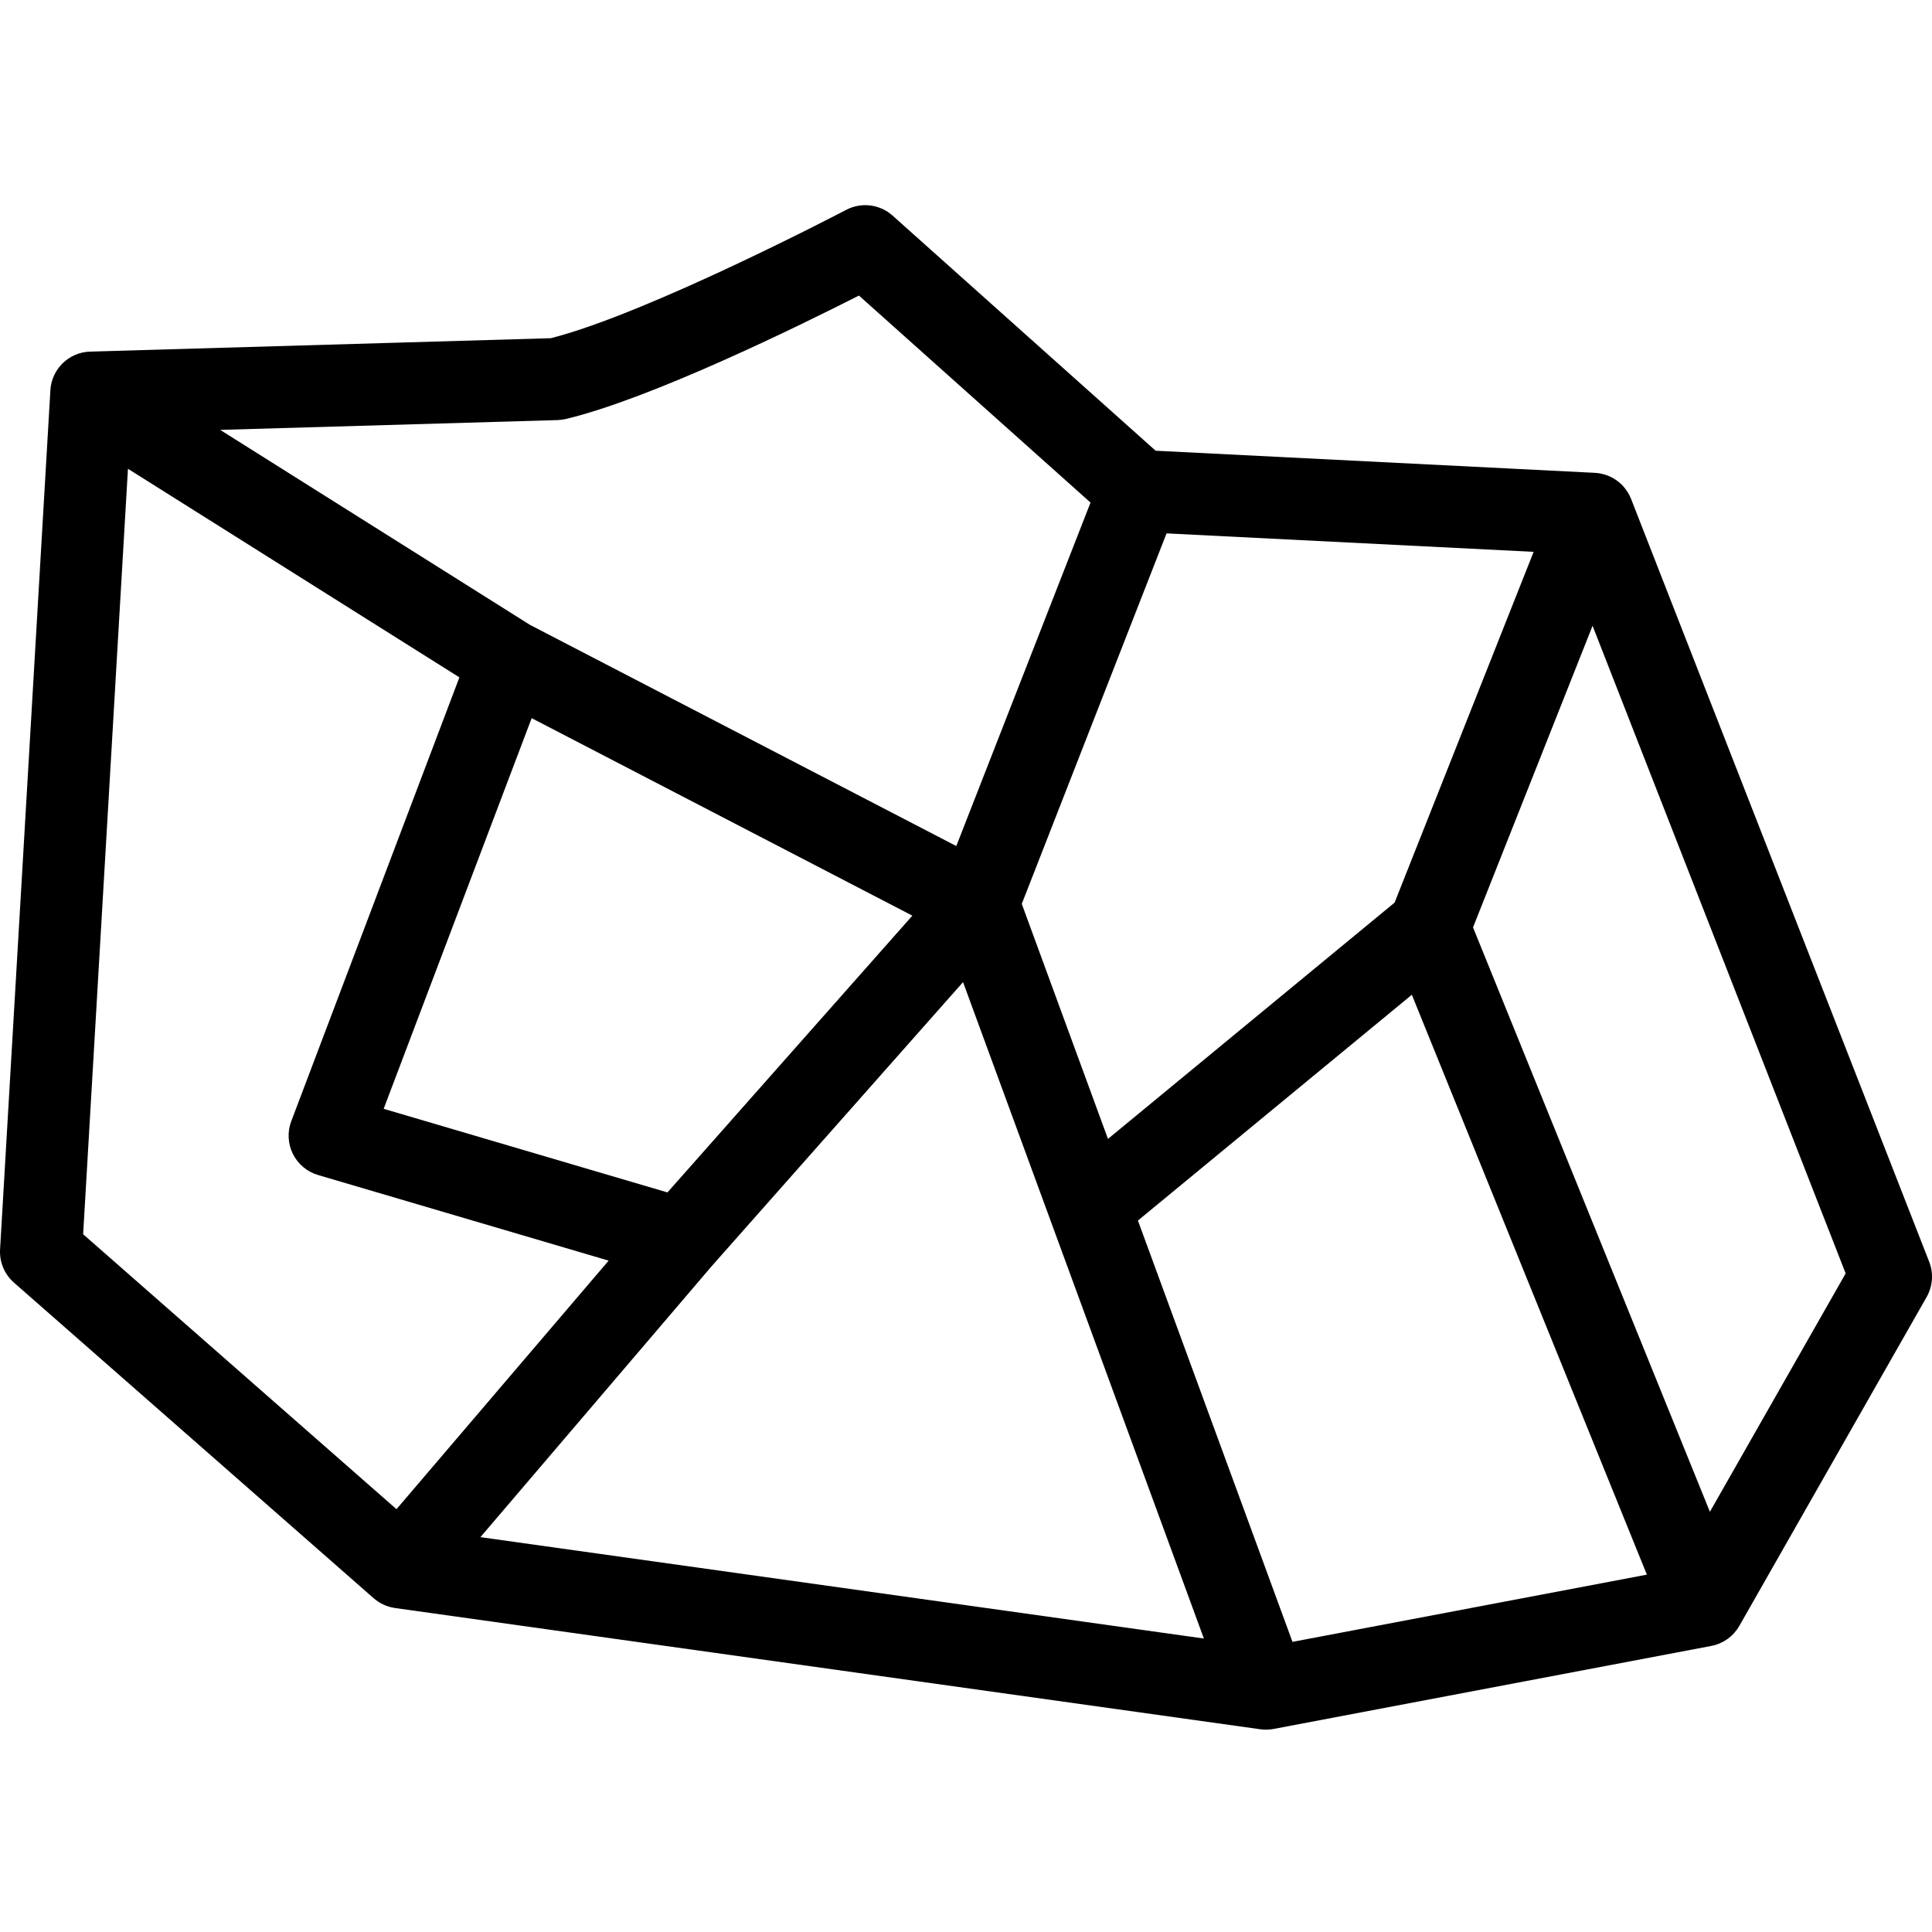 <svg viewBox="0 -50 471.048 471" xmlns="http://www.w3.org/2000/svg"><path d="m397.676 71.633c-.02-.043-.043-.078-.059-.121-.156-.391-.34-.773-.547-1.145-.035-.062-.078-.121-.113-.188-.188-.316-.395-.621-.617-.914-.055-.078-.109-.152-.168-.227-.27-.34-.555-.656-.863-.957-.023-.023-.051-.043-.074-.066-.289-.27-.594-.527-.914-.762-.074-.055-.148-.109-.227-.164-.344-.242-.699-.465-1.07-.66-.008-.008-.02-.012-.027-.02-.309-.16-.629-.305-.949-.434-.074-.027-.145-.047-.219-.074-.109-.039-.219-.074-.332-.113-.336-.113-.68-.207-1.027-.281-.074-.016-.148-.039-.227-.051-.434-.086-.871-.141-1.312-.164-.023 0-.043-.008-.066-.008l-107.102-5.391-64.137-57.324c-3.109-2.781-7.621-3.34-11.312-1.402-.488.258-48.285 25.281-72.027 31.293l-112.309 3.266c-5.18.152-9.387 4.238-9.691 9.41l-12.27 209.488c-.18 3.078 1.07 6.066 3.387 8.098l87.695 76.945c.012.016.031.023.043.035.016.012.039.039.059.055.309.262.629.5.965.719.07.047.137.09.211.133.75.477 1.566.848 2.418 1.105.047.016.098.035.148.047.418.121.844.211 1.273.277.031 0 .059.012.09.02l210.82 29.539.07.012.074.008h.043c.445.066.898.098 1.348.102.309 0 .621-.02.93-.047h.031c.285-.027.57-.066.855-.121l.047-.008 106.711-20.242c.348-.066.691-.152 1.031-.254.102-.031.203-.07.301-.105.191-.066.383-.125.57-.199.035-.016.062-.031.094-.047.141-.055.273-.121.402-.188.188-.086.375-.176.555-.273.113-.062.223-.133.336-.199.191-.113.383-.23.562-.359.102-.066.191-.137.289-.211.184-.137.363-.281.539-.43.086-.078.172-.156.258-.234.168-.156.332-.32.492-.488.082-.086.16-.176.238-.266.148-.172.293-.348.43-.527.074-.102.148-.195.219-.293.133-.191.258-.387.375-.586.047-.074.102-.141.141-.219l45.672-80.191c1.492-2.621 1.723-5.777.625-8.59zm-82.551 278.676-37.684-102.723 66.785-55.051 57.305 141.383zm-185.5-225.215 92.82 48.156-59.711 67.48-69.191-20.387zm43.898 133.613 61.281-69.254 58.719 160.043-176.391-24.719zm166.5-88.637-69.883 57.609-21.016-57.301 35.297-90.332 89.5 4.5zm-204.098-117.648c.68-.02 1.359-.109 2.023-.266 20.762-4.938 56.977-22.734 71.473-30.094l56.465 50.473-32.727 83.742-103.93-53.918-75.547-47.547zm-104.727 11.871 80.809 50.859-40.988 108.199c-.988 2.602-.844 5.5.395 7.992 1.238 2.492 3.461 4.355 6.129 5.141l70.852 20.875-51.727 60.598-76.398-67.035zm385.699 254.301-57.754-142.484 29.148-73.535 61.707 157.902zm0 0"/></svg>